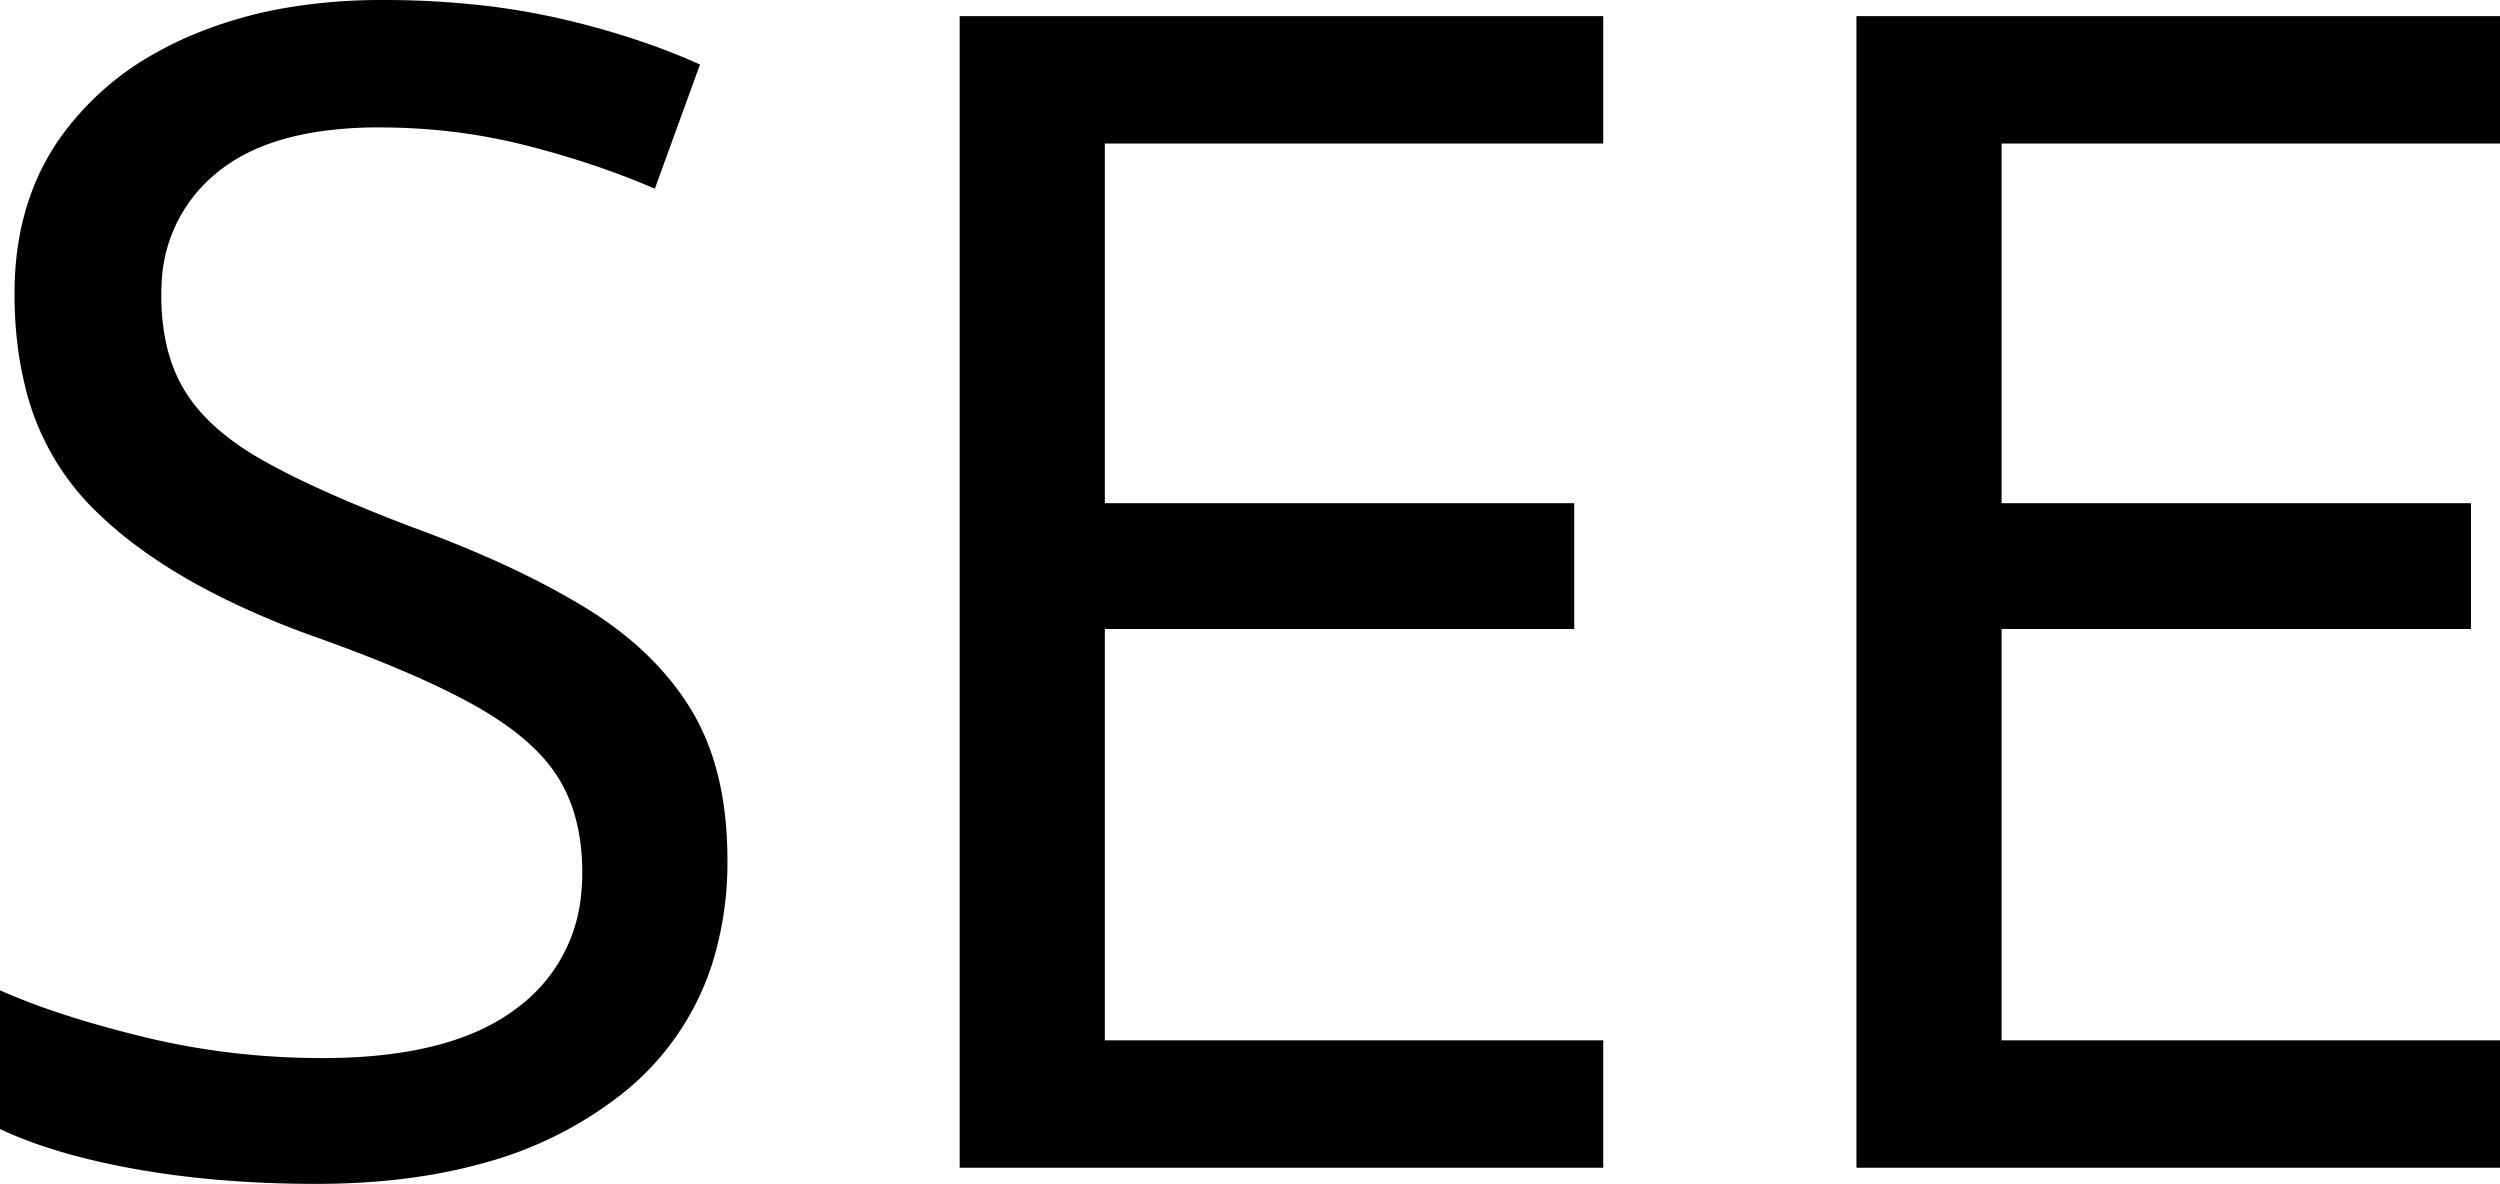 <svg width="155" height="73.4" viewBox="0 0 155 73.4" xmlns="http://www.w3.org/2000/svg"><g id="svgGroup" stroke-linecap="round" fill-rule="evenodd" font-size="9pt" stroke="#000" stroke-width="0mm" fill="#000" style="stroke:#000;stroke-width:0mm;fill:#000"><path d="M 99.4 64.5 L 99.4 72.4 L 59.5 72.4 L 59.5 1 L 99.4 1 L 99.4 8.9 L 68.5 8.9 L 68.5 31.2 L 97.6 31.2 L 97.6 39 L 68.5 39 L 68.5 64.5 L 99.4 64.5 Z M 155 64.5 L 155 72.4 L 115.1 72.4 L 115.1 1 L 155 1 L 155 8.9 L 124.1 8.9 L 124.1 31.2 L 153.2 31.2 L 153.2 39 L 124.1 39 L 124.1 64.5 L 155 64.5 Z M 0 70 L 0 61.4 A 39.379 39.379 0 0 0 3.214 62.651 Q 4.814 63.199 6.654 63.706 A 77.807 77.807 0 0 0 8.95 64.3 Q 14.3 65.6 20 65.6 Q 28 65.6 32.05 62.5 A 9.856 9.856 0 0 0 36.037 55.391 A 12.872 12.872 0 0 0 36.1 54.1 Q 36.1 50.665 34.655 48.29 A 8.651 8.651 0 0 0 34.6 48.2 A 9.802 9.802 0 0 0 33.026 46.308 Q 31.617 44.967 29.45 43.75 A 39.352 39.352 0 0 0 26.89 42.445 Q 23.976 41.079 19.888 39.61 A 129.367 129.367 0 0 0 19.3 39.4 A 52.527 52.527 0 0 1 13.57 36.954 Q 10.775 35.546 8.587 33.933 A 24.231 24.231 0 0 1 5.55 31.3 A 15.956 15.956 0 0 1 1.501 23.714 Q 0.9 21.183 0.9 18.2 Q 0.9 12.5 3.8 8.45 A 17.824 17.824 0 0 1 9.632 3.292 A 22.451 22.451 0 0 1 11.85 2.2 A 26.839 26.839 0 0 1 18.512 0.363 A 35.612 35.612 0 0 1 23.7 0 A 55.036 55.036 0 0 1 29.938 0.339 A 43.187 43.187 0 0 1 34.5 1.1 A 50.495 50.495 0 0 1 40.001 2.653 A 41.229 41.229 0 0 1 43.4 4 L 40.6 11.7 A 50.396 50.396 0 0 0 35.205 9.737 A 59.307 59.307 0 0 0 32.55 9 Q 28.2 7.9 23.5 7.9 A 25.259 25.259 0 0 0 19.813 8.151 Q 15.791 8.746 13.4 10.75 A 9.226 9.226 0 0 0 10.025 17.506 A 12.367 12.367 0 0 0 10 18.3 A 14.298 14.298 0 0 0 10.229 20.93 Q 10.586 22.838 11.5 24.3 Q 12.744 26.29 15.293 27.936 A 20.275 20.275 0 0 0 16.4 28.6 A 44.307 44.307 0 0 0 19.021 29.942 Q 21.794 31.256 25.6 32.7 A 76.241 76.241 0 0 1 30.654 34.741 Q 32.99 35.789 34.97 36.902 A 42.039 42.039 0 0 1 36.25 37.65 Q 40.6 40.3 42.85 44 Q 44.899 47.37 45.082 52.315 A 26.641 26.641 0 0 1 45.1 53.3 A 20.957 20.957 0 0 1 44.13 59.835 A 16.836 16.836 0 0 1 38.2 68.1 A 23.989 23.989 0 0 1 29.881 72.137 Q 25.313 73.4 19.6 73.4 A 70.507 70.507 0 0 1 13.135 73.115 A 56.513 56.513 0 0 1 8.5 72.5 A 45.868 45.868 0 0 1 4.914 71.727 Q 2.125 71 0 70 Z" vector-effect="non-scaling-stroke"/></g></svg>